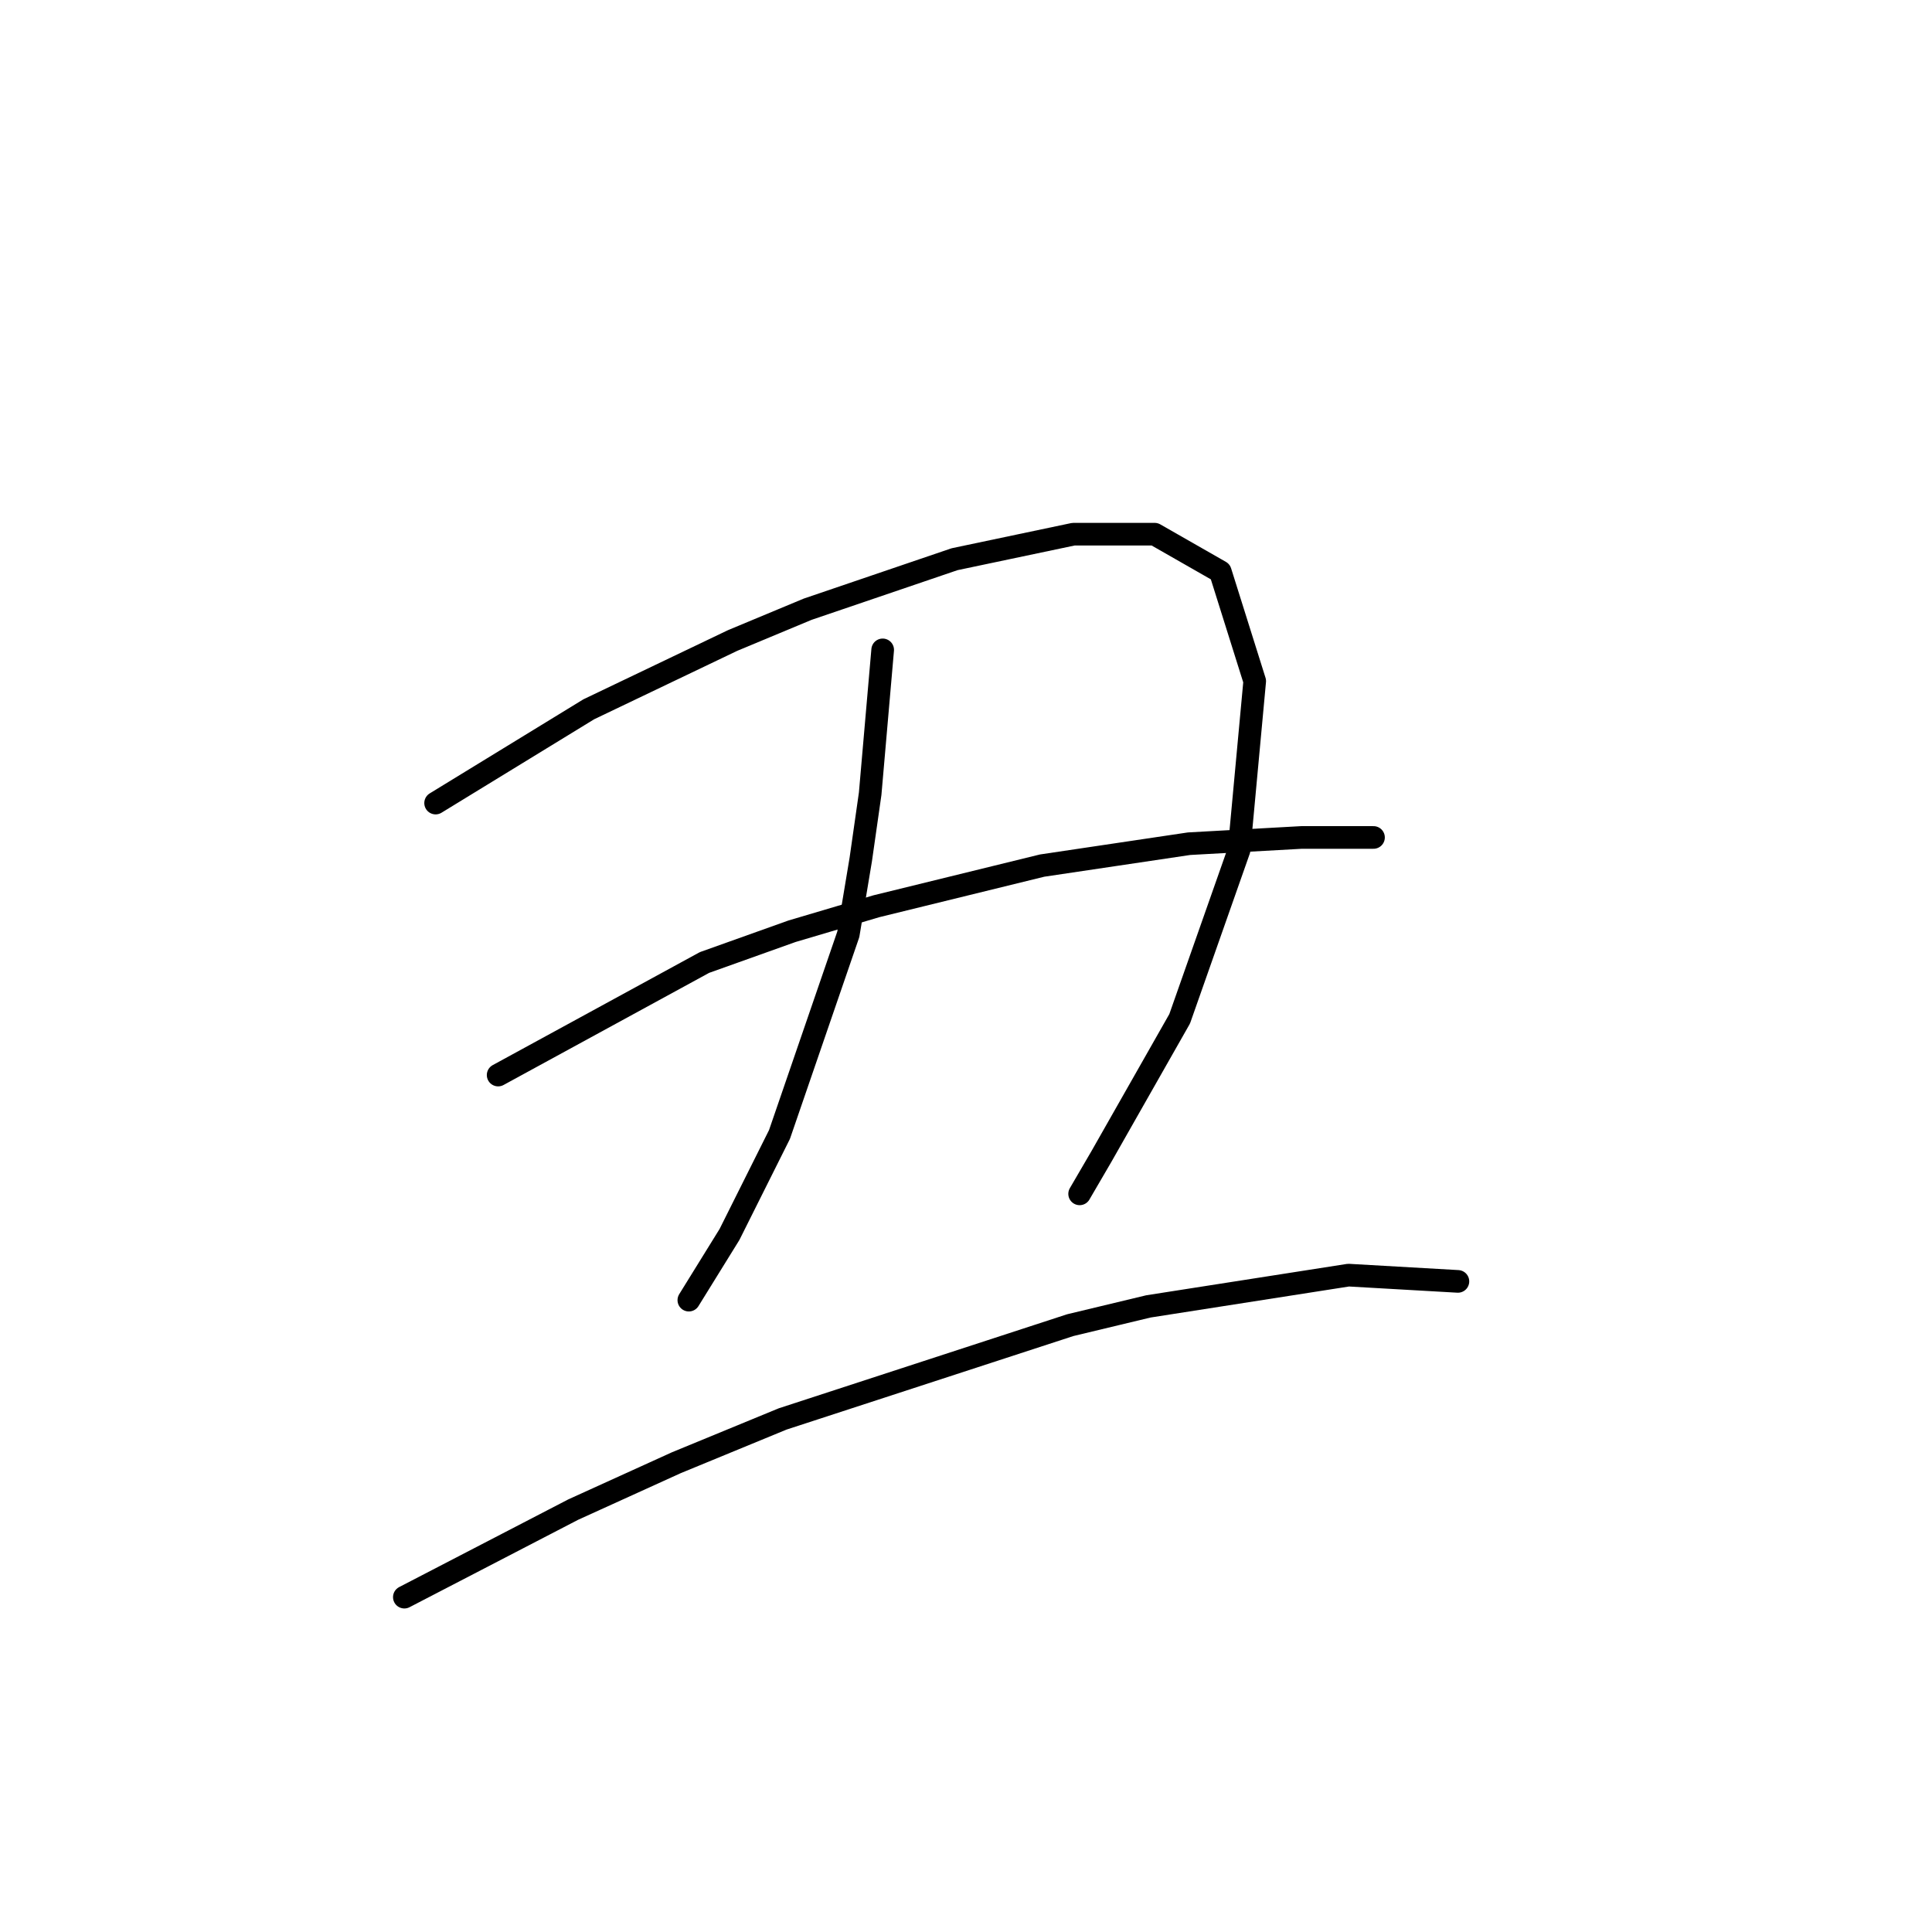 <?xml version="1.0" standalone="no"?>
    <svg width="256" height="256" xmlns="http://www.w3.org/2000/svg" version="1.1">
    <polyline stroke="black" stroke-width="3" stroke-linecap="round" fill="transparent" stroke-linejoin="round" points="57.721 106.41 78.019 93.983 87.547 89.426 97.075 84.869 107.017 80.726 126.487 74.098 142.228 70.784 152.999 70.784 161.698 75.755 166.255 90.254 164.184 112.624 156.313 134.994 145.956 153.221 143.057 158.192 143.057 158.192 " />
        <polyline stroke="black" stroke-width="3" stroke-linecap="round" fill="transparent" stroke-linejoin="round" points="116.959 86.112 115.302 105.167 114.059 113.867 112.402 123.809 103.288 150.321 96.66 163.577 91.275 172.276 91.275 172.276 " />
        <polyline stroke="black" stroke-width="3" stroke-linecap="round" fill="transparent" stroke-linejoin="round" points="66.006 142.45 93.346 127.537 104.945 123.395 116.13 120.081 138.086 114.695 157.556 111.795 172.469 110.967 179.925 110.967 181.996 110.967 181.996 110.967 " />
        <polyline stroke="black" stroke-width="3" stroke-linecap="round" fill="transparent" stroke-linejoin="round" points="53.578 211.63 75.948 200.031 89.618 193.818 103.703 188.018 141.814 175.59 152.17 173.105 178.682 168.962 193.181 169.791 193.181 169.791 " />
        </svg>